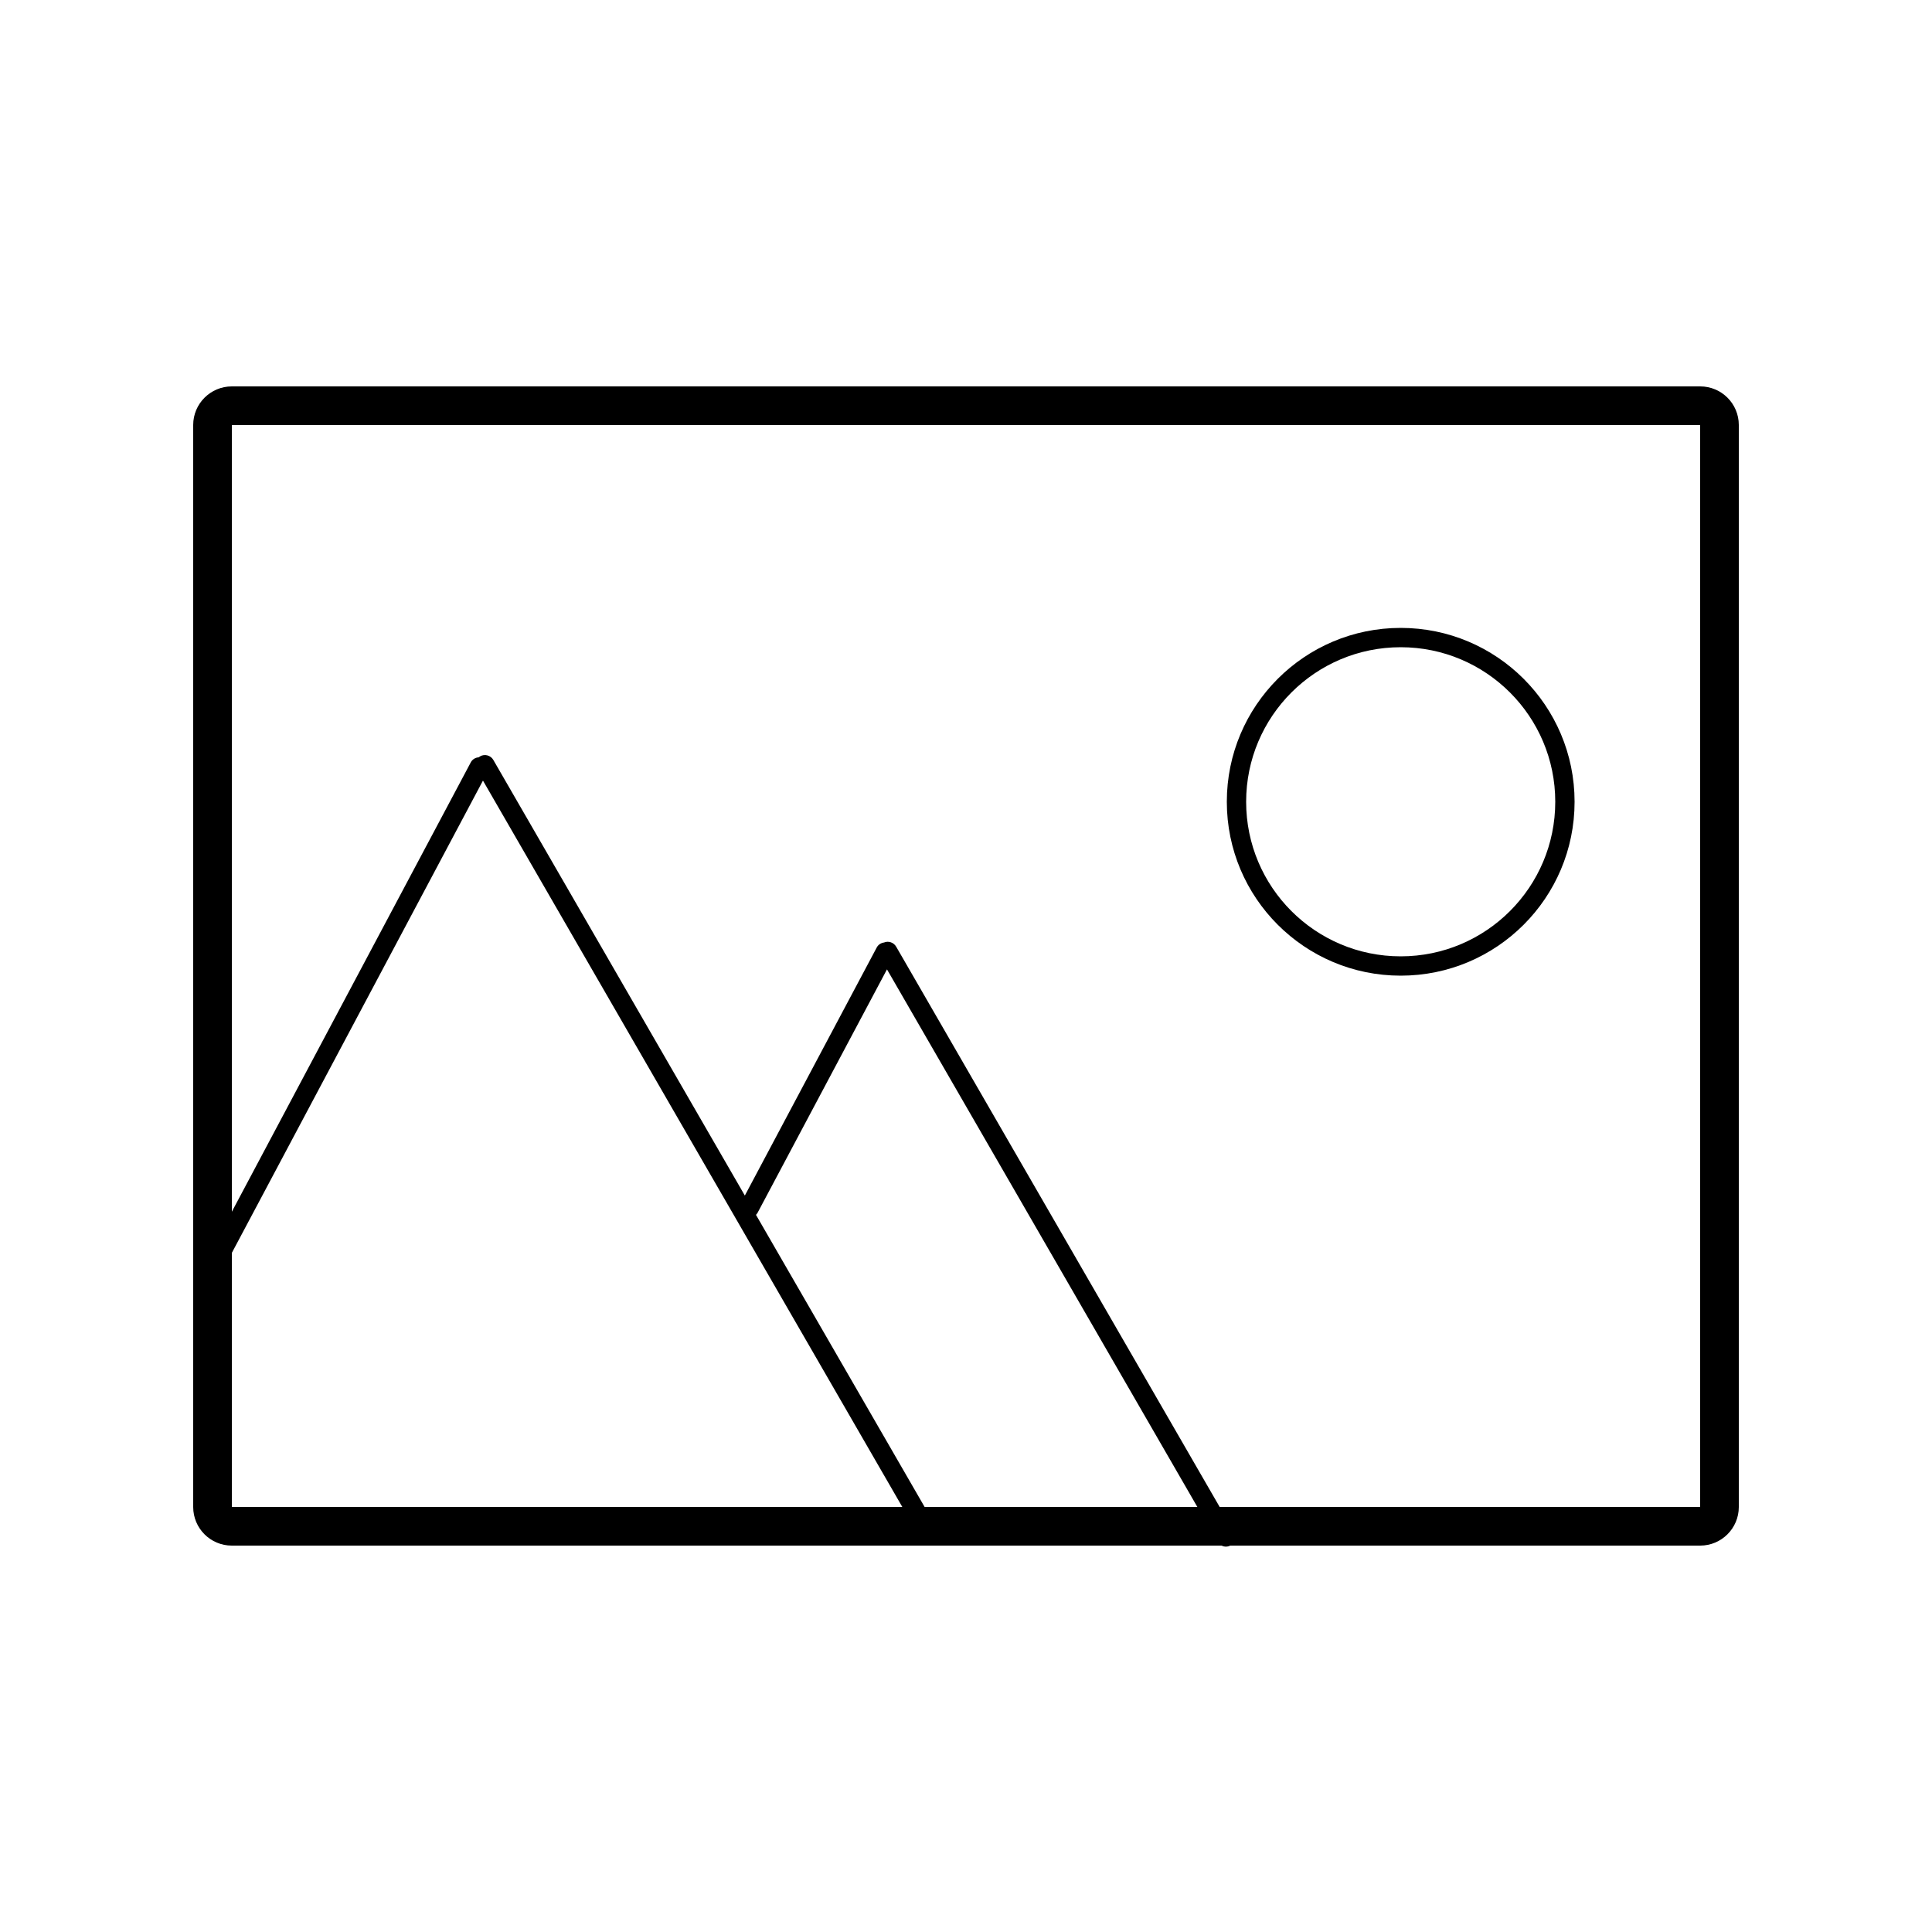 <?xml version="1.0" encoding="UTF-8" standalone="no"?>
<svg width="100px" height="100px" viewBox="0 0 100 100" version="1.1" xmlns="http://www.w3.org/2000/svg" xmlns:xlink="http://www.w3.org/1999/xlink" xmlns:sketch="http://www.bohemiancoding.com/sketch/ns">
    <!-- Generator: Sketch 3.3.3 (12081) - http://www.bohemiancoding.com/sketch -->
    <title>01-10-2015 - image</title>
    <desc>Created with Sketch.</desc>
    <defs></defs>
    <g id="January" stroke="none" stroke-width="1" fill="none" fill-rule="evenodd" sketch:type="MSPage">
        <g id="01-10-2015---image" sketch:type="MSArtboardGroup" fill="#000000">
            <path d="M12,21.996 L12,21.996 L12,78.004 C12,78.001 11.999,78 11.997,78 L88.003,78 C87.999,78 88,77.999 88,78.004 L88,21.996 C88,21.999 88.001,22 88.003,22 L11.997,22 C12.001,22 12,22.001 12,21.996 L12,21.996 Z M10,21.996 C10,20.894 10.898,20 11.997,20 L88.003,20 C89.106,20 90,20.895 90,21.996 L90,78.004 C90,79.106 89.102,80 88.003,80 L11.997,80 C10.894,80 10,79.105 10,78.004 L10,21.996 L10,21.996 Z" id="Shape" sketch:type="MSShapeGroup"></path>
            <path d="M45.757,48.784 C45.603,48.804 45.459,48.894 45.381,49.04 L38.553,61.882 L25.531,39.328 C25.398,39.098 25.089,39.01 24.85,39.148 C24.824,39.163 24.8,39.18 24.778,39.199 L24.778,39.199 C24.611,39.21 24.451,39.302 24.368,39.459 L10.749,65.072 C10.622,65.311 10.714,65.615 10.958,65.744 C11.195,65.87 11.504,65.783 11.632,65.541 L24.998,40.404 L47.669,79.672 C47.802,79.902 48.111,79.99 48.35,79.852 C48.582,79.718 48.672,79.409 48.535,79.172 L39.129,62.88 L39.129,62.88 C39.164,62.846 39.195,62.806 39.219,62.76 L45.91,50.175 L63.013,79.798 C63.152,80.039 63.461,80.127 63.7,79.988 C63.932,79.854 64.019,79.541 63.879,79.298 L46.387,49.002 C46.259,48.779 45.986,48.688 45.757,48.784 Z" id="Rectangle-1" sketch:type="MSShapeGroup"></path>
            <path d="M72.5,50.5 C77.471,50.5 81.5,46.471 81.5,41.5 C81.5,36.529 77.471,32.5 72.5,32.5 C67.529,32.5 63.5,36.529 63.5,41.5 C63.5,46.471 67.529,50.5 72.5,50.5 L72.5,50.5 Z M72.5,49.5 C68.082,49.5 64.5,45.918 64.5,41.5 C64.5,37.082 68.082,33.5 72.5,33.5 C76.918,33.5 80.5,37.082 80.5,41.5 C80.5,45.918 76.918,49.5 72.5,49.5 L72.5,49.5 Z" id="Shape" sketch:type="MSShapeGroup"></path>
        </g>
    </g>
</svg>